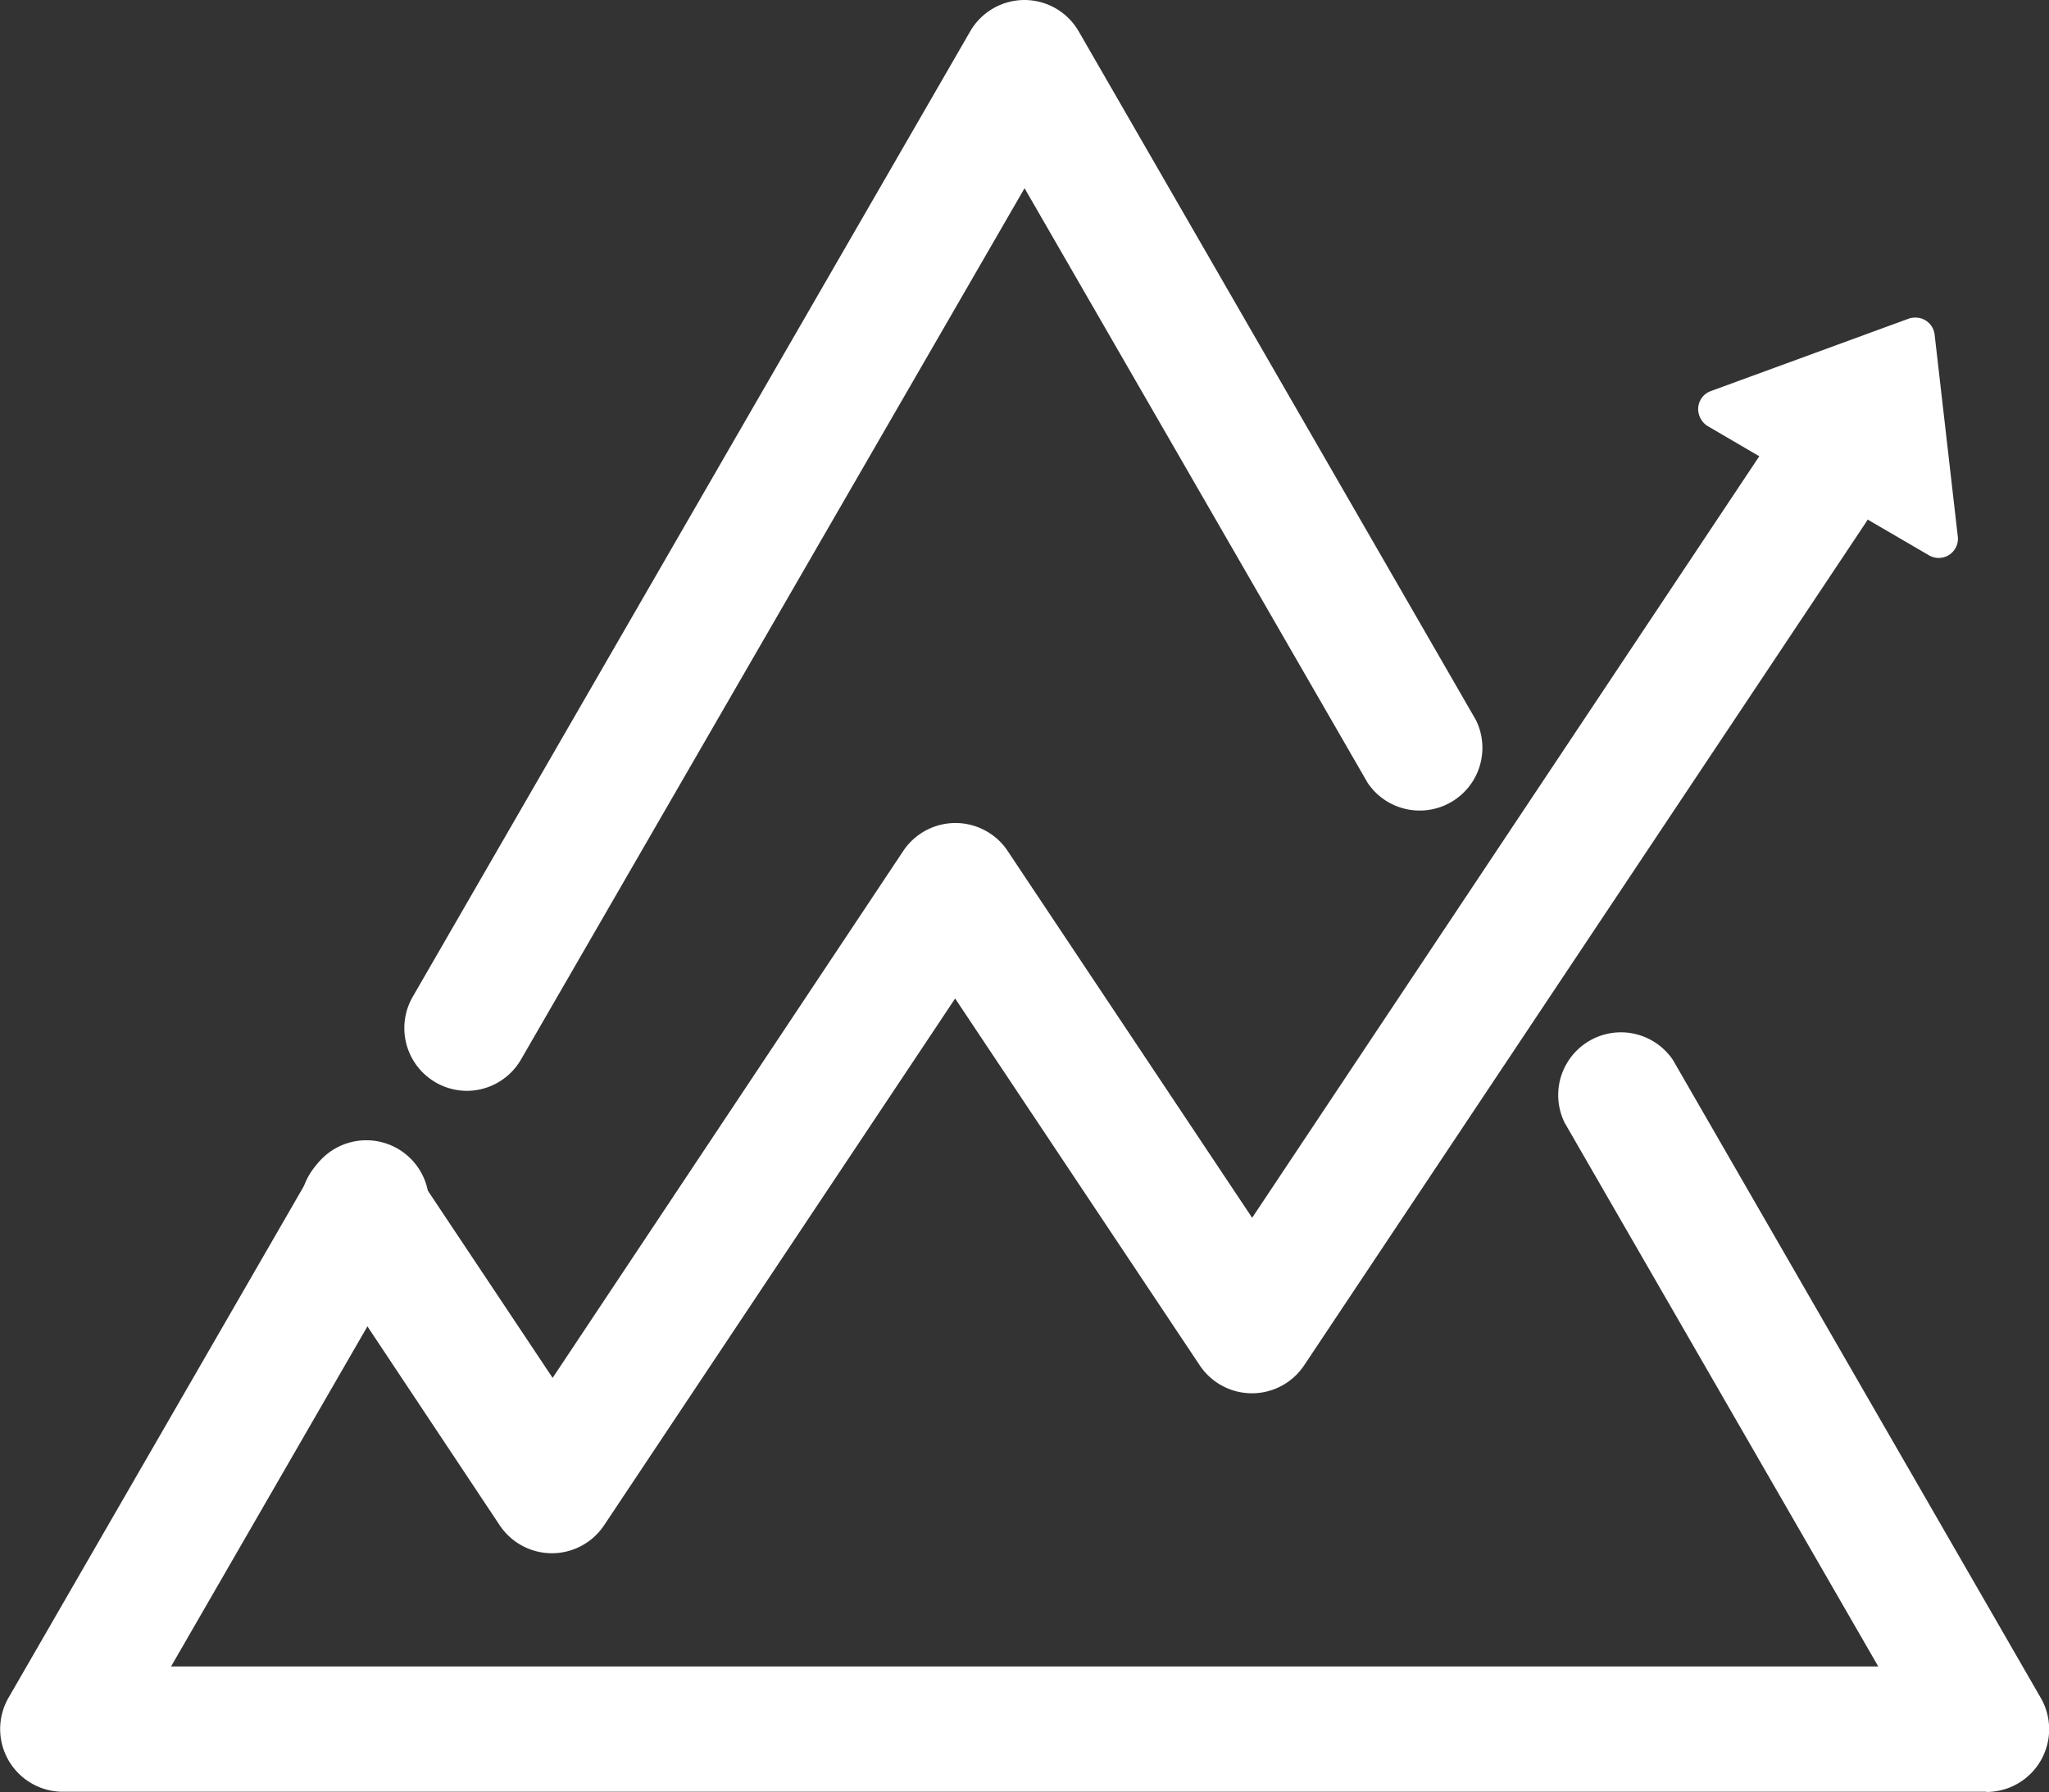 <svg xmlns="http://www.w3.org/2000/svg" viewBox="0 0 195.99 171.38"><rect x="0" y="0" width="195.99" height="171.38" fill="#333333" stroke="none"/><defs><style>.cls-1{fill:#fff;}</style></defs><g id="圖層_2" data-name="圖層 2"><g id="圖層_1-2" data-name="圖層 1"><path class="cls-1" d="M190,171.35H6a6,6,0,0,1-5.18-9l28.8-49.88a6,6,0,1,1,10.77,5.29,5,5,0,0,1-.41.71l-23.62,40.9h163.3l-30-52a6,6,0,0,1,10.36-6l35.18,61a6,6,0,0,1-5.18,9Z"/><path class="cls-1" d="M44.65,104.32a6,6,0,0,1-5.17-9L92.8,3A6,6,0,0,1,98,0h0a6,6,0,0,1,5.18,3l38,65.87a6,6,0,0,1-10.36,6L98,18,49.83,101.33A6,6,0,0,1,44.65,104.32Z"/><path class="cls-1" d="M182.58,30.47,163.64,37.4a1.83,1.83,0,0,0-1.1,2.34v0a1.91,1.91,0,0,0,.79,1l10.12,5.92,11.05,6.44a1.84,1.84,0,0,0,2.52-.64,1.81,1.81,0,0,0,.24-1.2L185.05,32a1.84,1.84,0,0,0-2-1.62A1.53,1.53,0,0,0,182.58,30.47Z"/><path class="cls-1" d="M52.8,148.54h0a6,6,0,0,1-5-2.67l-18-27.06a6,6,0,0,1,9.89-6.8,1,1,0,0,1,.11.17l13.06,19.59L86.39,81.39a6,6,0,0,1,8.32-1.68,5.85,5.85,0,0,1,1.68,1.68l23.38,35.07,48.71-73.13a6,6,0,0,1,10,6.63l-53.73,80.6a6,6,0,0,1-10,0L91.36,95.49,57.78,145.87A6,6,0,0,1,52.8,148.54Z"/></g></g></svg>